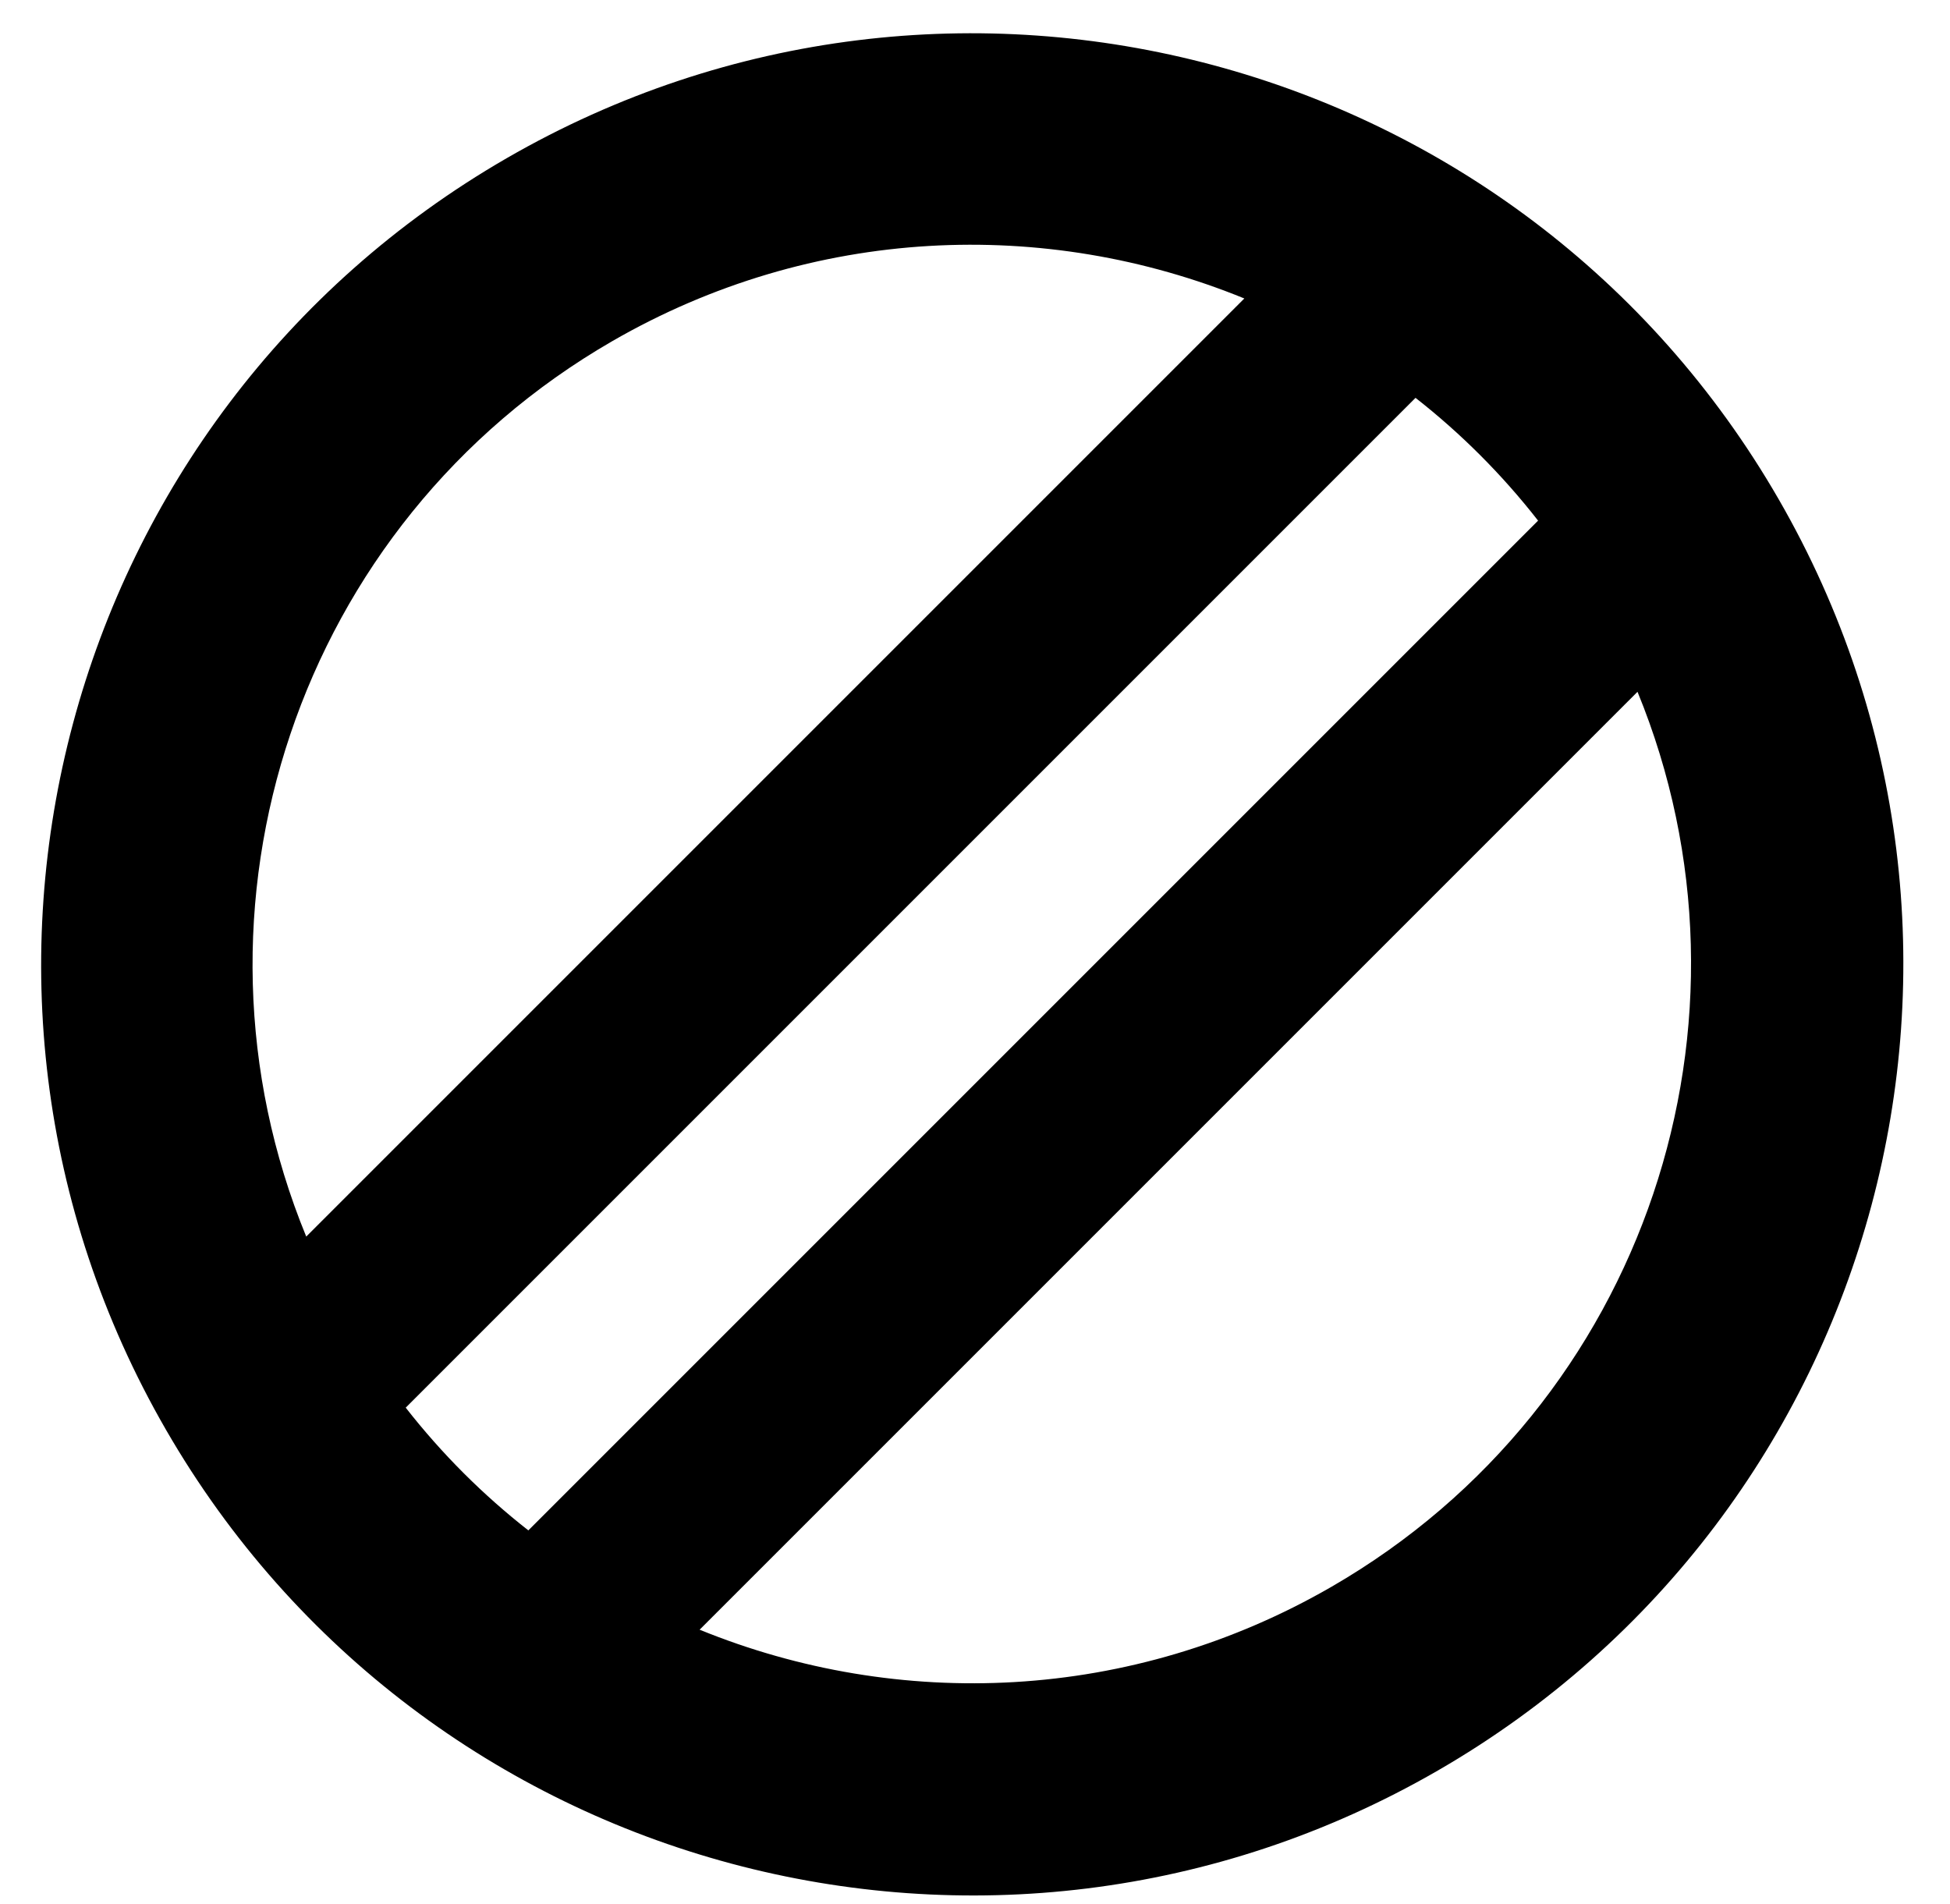 <svg xmlns="http://www.w3.org/2000/svg" viewBox="0 -64 1024 1000" style="transform: scaleY(-1);">
<path fill="currentColor" d="M754.989 865.782c-233.821 134.998-532.806 54.883-667.803-178.938s-54.883-532.807 178.938-667.803 532.806-54.883 667.803 178.939 54.883 532.806-178.938 667.802zM699.151 769.287c165.652-95.641 231.412-297.819 160.75-470.011l-492.512 492.512c104.361 42.587 226.591 38.22 331.763-22.501zM321.491 115.163c-165.709 95.673-231.459 297.957-160.678 470.188l492.618-492.618c-104.401-42.662-226.708-38.327-331.94 22.429zM743.332 144.919l-530.275 530.275c19.078 24.406 40.748 45.945 64.393 64.447l530.242-530.243c-19.065-24.416-40.724-45.966-64.36-64.479z"/>
</svg>